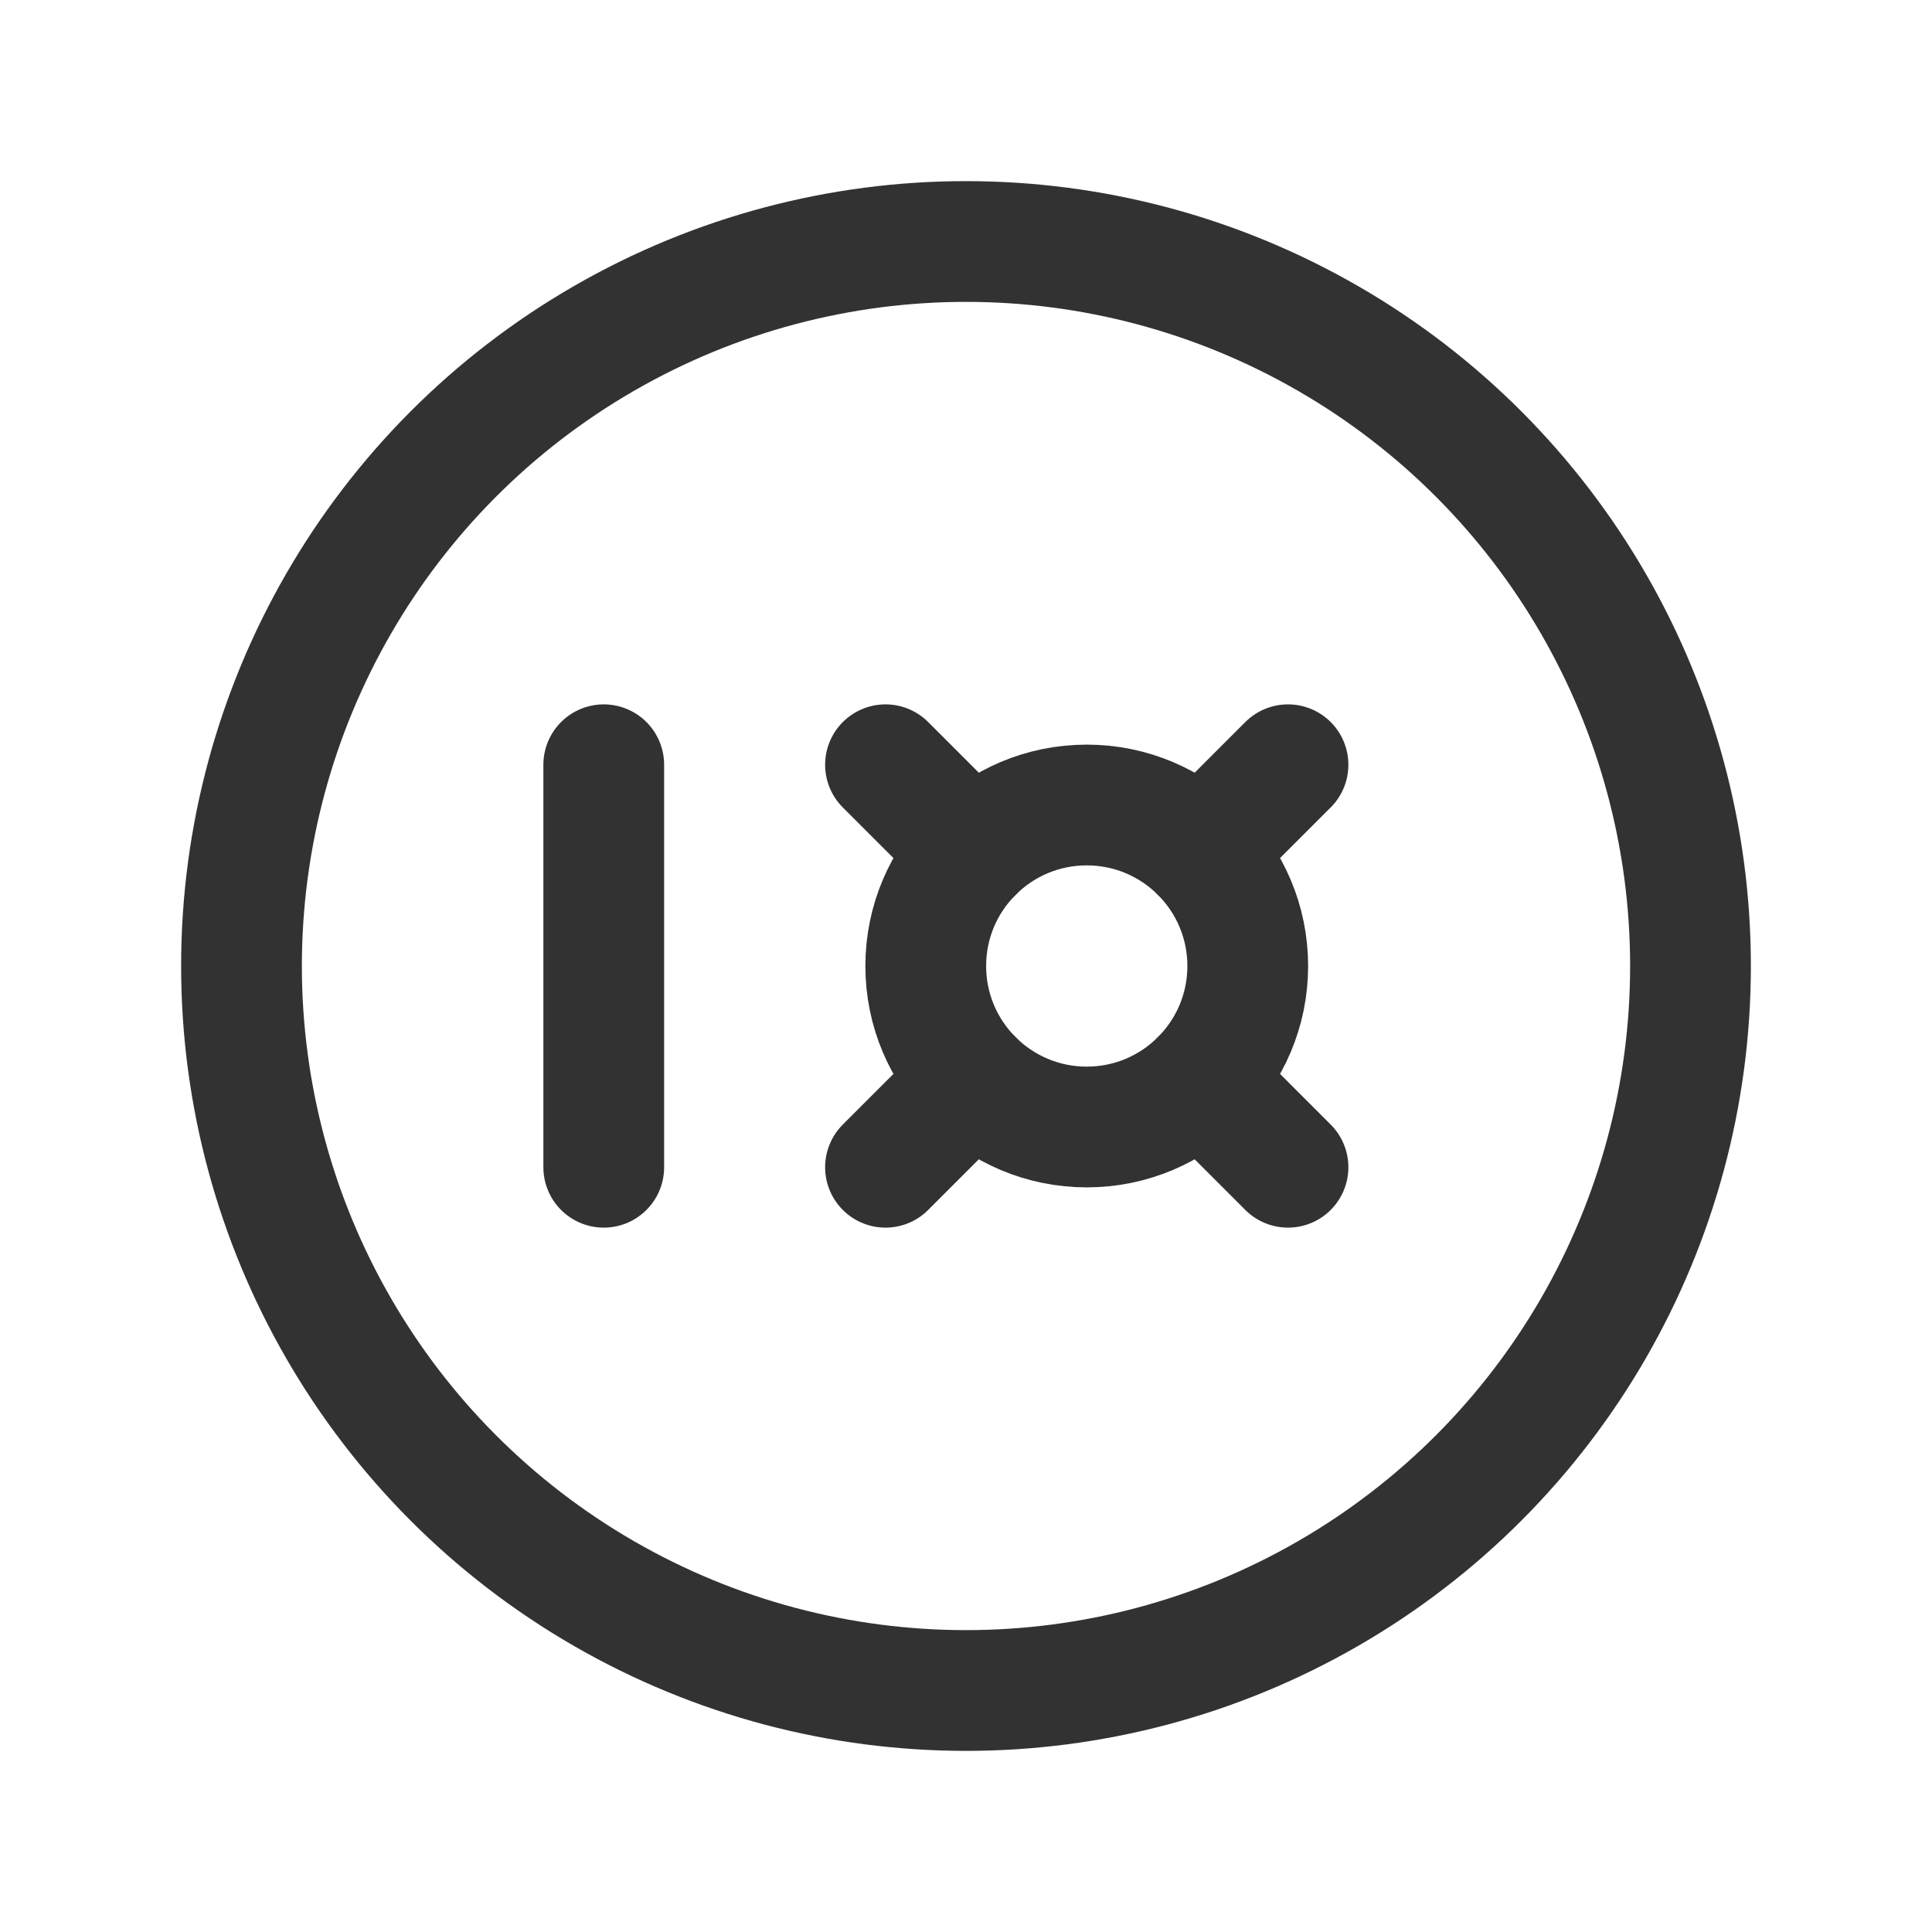 <svg xmlns="http://www.w3.org/2000/svg" viewBox="0 0 24 24"><g id="Layer_2" data-name="Layer 2"><path d="M0,0H24V24H0Z" fill="none"/><circle cx="12" cy="12" r="9" fill="none" stroke="#323232" stroke-linecap="round" stroke-linejoin="round" stroke-width="1.5"/><line x1="7.5" y1="9.5" x2="7.5" y2="14.5" fill="none" stroke="#323232" stroke-linecap="round" stroke-linejoin="round" stroke-width="1.5"/><circle cx="13.5" cy="12" r="2" fill="none" stroke="#323232" stroke-linecap="round" stroke-linejoin="round" stroke-width="1.5"/><line x1="16" y1="9.5" x2="14.914" y2="10.586" fill="none" stroke="#323232" stroke-linecap="round" stroke-linejoin="round" stroke-width="1.5"/><line x1="11" y1="14.5" x2="12.086" y2="13.414" fill="none" stroke="#323232" stroke-linecap="round" stroke-linejoin="round" stroke-width="1.5"/><line x1="11" y1="9.5" x2="12.086" y2="10.586" fill="none" stroke="#323232" stroke-linecap="round" stroke-linejoin="round" stroke-width="1.5"/><line x1="16" y1="14.5" x2="14.914" y2="13.414" fill="none" stroke="#323232" stroke-linecap="round" stroke-linejoin="round" stroke-width="1.5"/></g></svg>